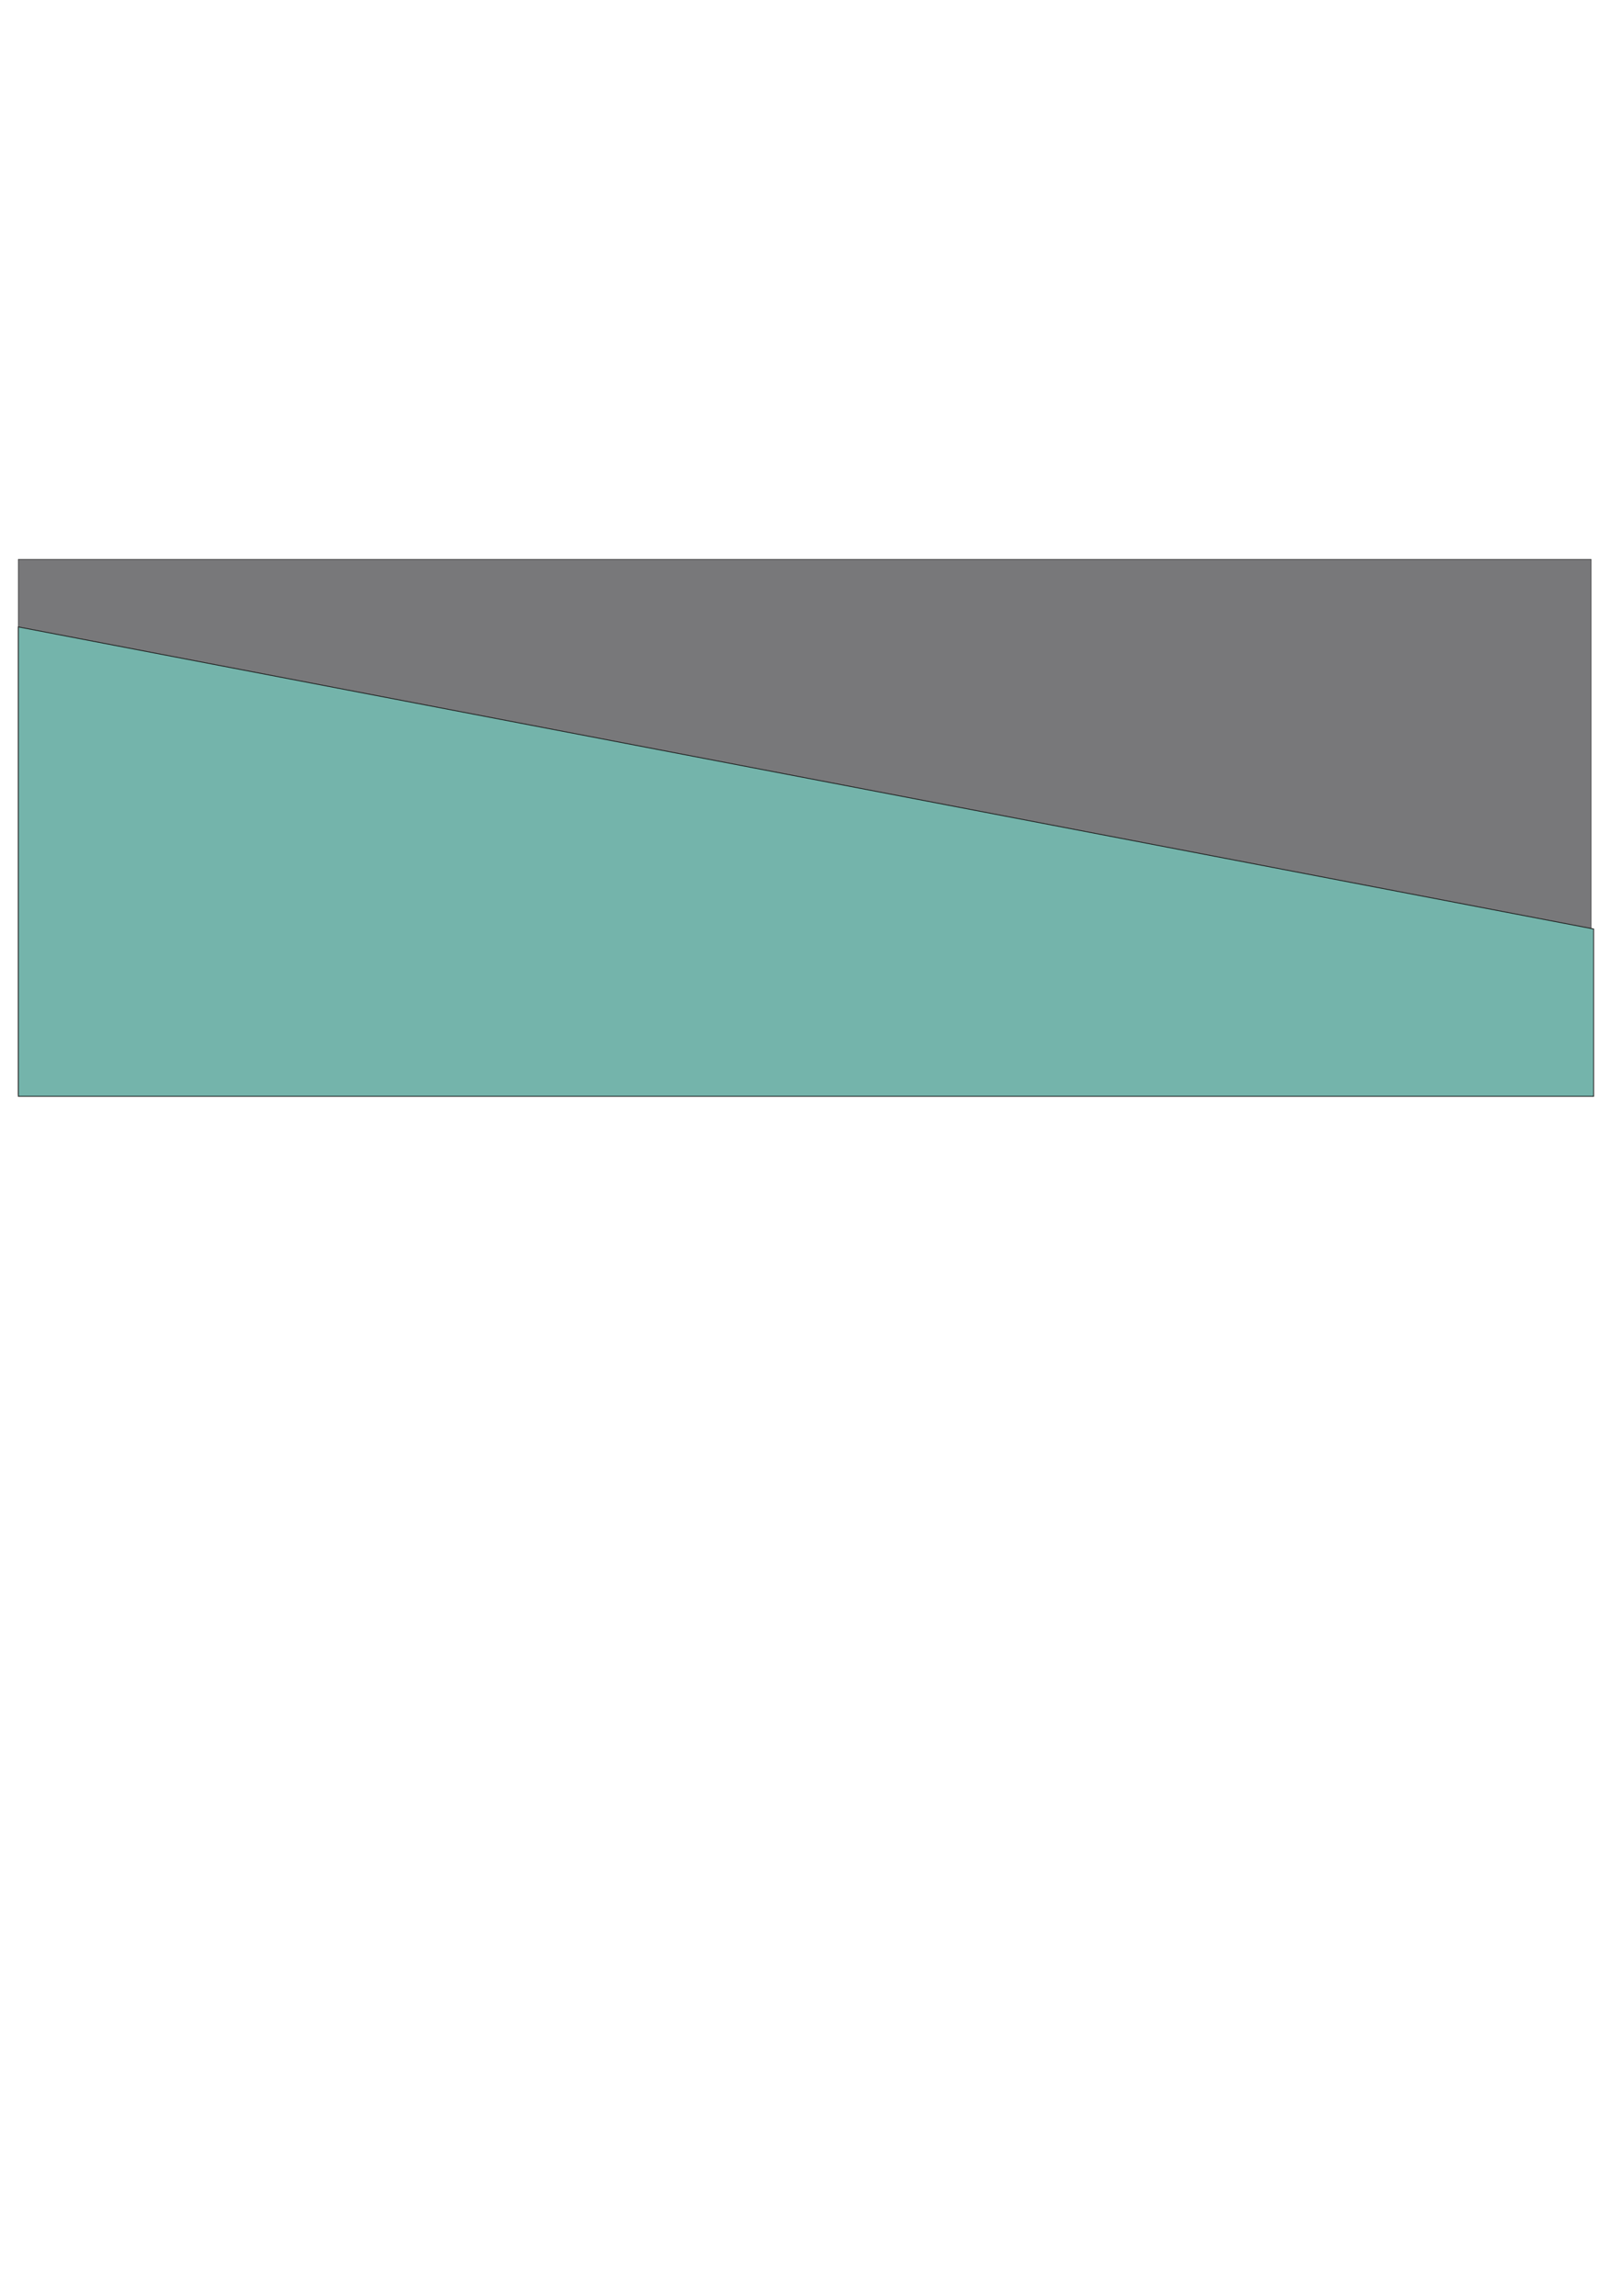 <?xml version="1.0" encoding="UTF-8" standalone="no"?>
<svg
   xmlns:dc="http://purl.org/dc/elements/1.1/"
   xmlns:cc="http://creativecommons.org/ns#"
   xmlns:rdf="http://www.w3.org/1999/02/22-rdf-syntax-ns#"
   xmlns:svg="http://www.w3.org/2000/svg"
   xmlns="http://www.w3.org/2000/svg"
   xmlns:sodipodi="http://sodipodi.sourceforge.net/DTD/sodipodi-0.dtd"
   xmlns:inkscape="http://www.inkscape.org/namespaces/inkscape"
   width="210mm"
   height="297mm"
   viewBox="0 0 210 297"
   version="1.1"
   id="svg4276"
   inkscape:version="1.0.1 (3bc2e813f5, 2020-09-07)"
   sodipodi:docname="Footer1.svg">
  <defs
     id="defs4270" />
  <sodipodi:namedview
     id="base"
     pagecolor="#ffffff"
     bordercolor="#666666"
     borderopacity="1.0"
     inkscape:pageopacity="0.0"
     inkscape:pageshadow="2"
     inkscape:zoom="0.35"
     inkscape:cx="400"
     inkscape:cy="560"
     inkscape:document-units="mm"
     inkscape:current-layer="layer1"
     inkscape:document-rotation="0"
     showgrid="false"
     inkscape:window-width="2560"
     inkscape:window-height="1377"
     inkscape:window-x="-8"
     inkscape:window-y="-8"
     inkscape:window-maximized="1" />
  <g
     inkscape:label="Layer 1"
     inkscape:groupmode="layer"
     id="layer1">
    <rect
       style="display:inline;opacity:1;fill:#78787a;fill-opacity:1;stroke:#1d1d1d;stroke-width:0.066"
       id="rect3401"
       width="203.505"
       height="69.242"
       x="2.369"
       y="72.362"
       inkscape:export-xdpi="60"
       inkscape:export-ydpi="60" />
    <path
       id="rect4857"
       style="display:inline;opacity:1;fill:#74b4ab;fill-opacity:1;stroke:#1d1d1d;stroke-width:0.402"
       d="M 8.953 306.045 L 8.953 535.195 L 778.105 535.195 L 778.105 453.496 L 8.953 306.045 z "
       transform="scale(0.265)" />
  </g>
</svg>
